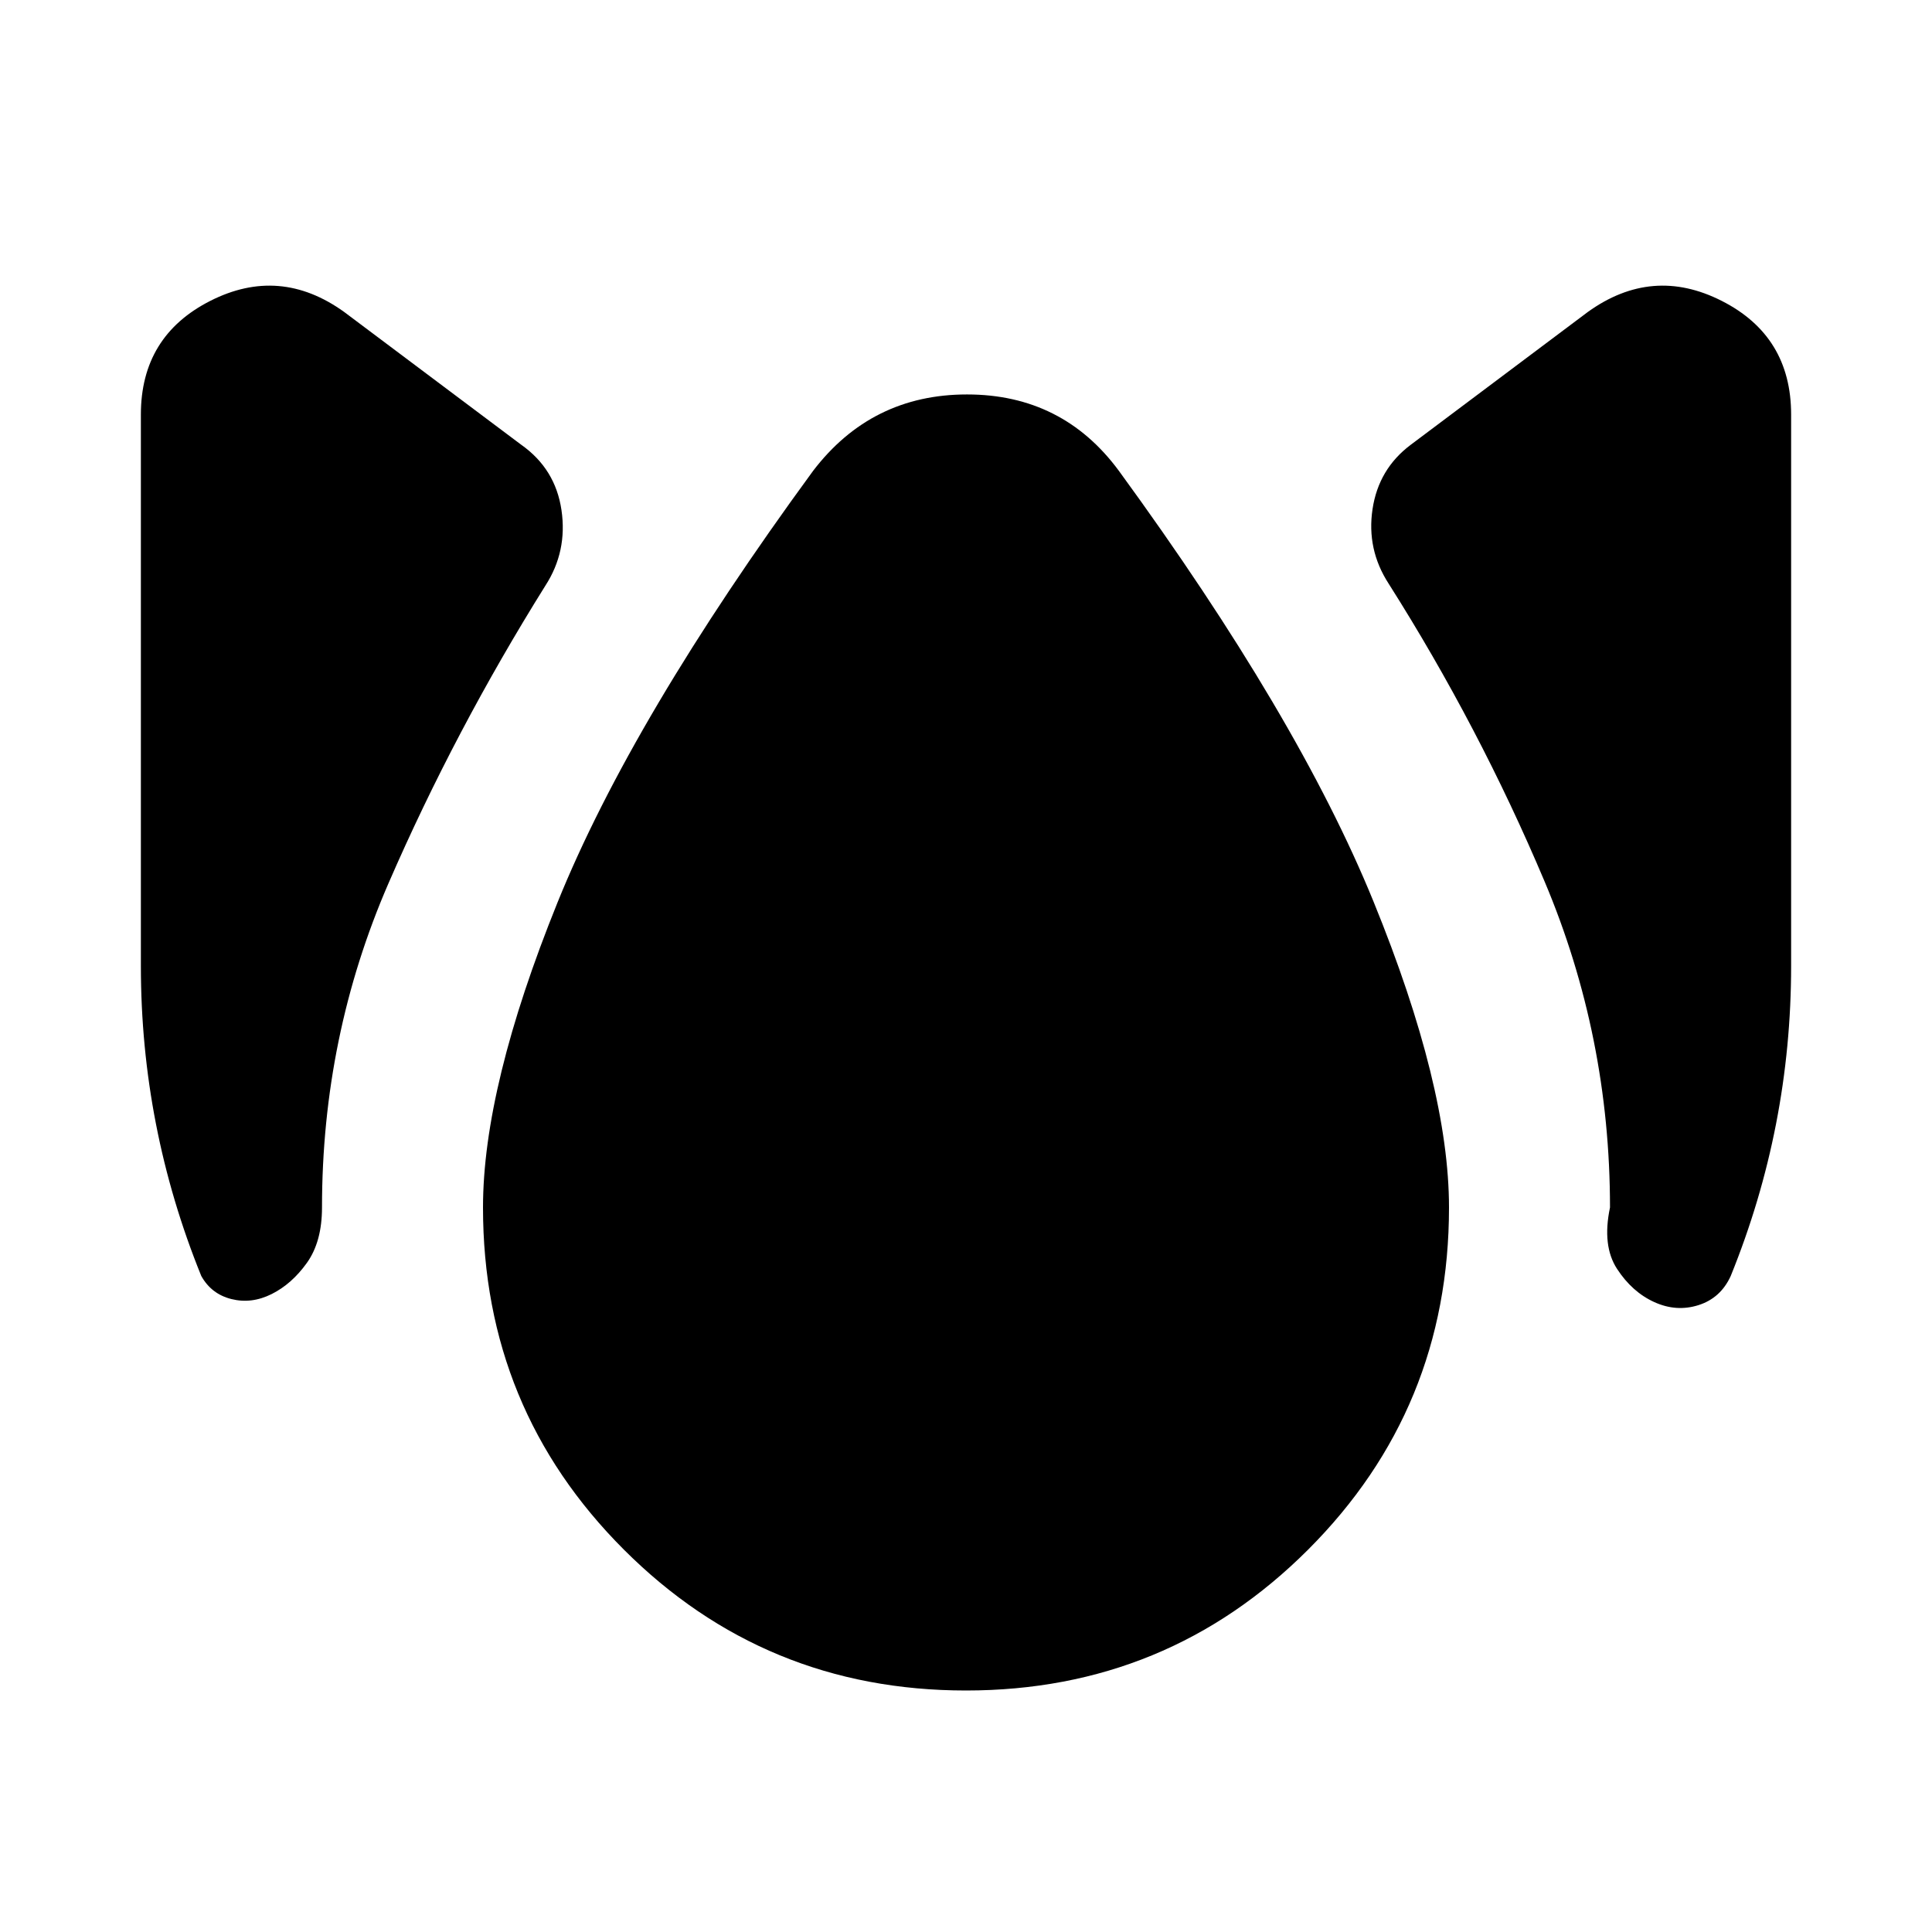 <svg xmlns="http://www.w3.org/2000/svg" height="24" viewBox="0 -960 960 960" width="24"><path d="M135-317q-10 5-20 2.5T100-326q-15-37-22.5-75.5T70-480v-274q0-39 34.5-56.5T171-805l88 66q17 12 20 32.5t-8 37.5q-45 72-78 148t-33 161q0 17-7.5 27.5T135-317Zm345 197q-100 0-170-70t-70-170q0-60 37-151.5T404-726q29-38 76.5-38t75.5 38q89 122 126.5 214T720-360q0 100-70 170t-170 70Zm342-193q-11-5-18.5-16.5T800-360q0-85-32.5-162T690-670q-11-17-8-37t19-32l88-66q32-23 66.5-5.5T890-754v274q0 40-7.5 78.5T860-326q-5 11-16 14.5t-22-1.5Z"/></svg>
